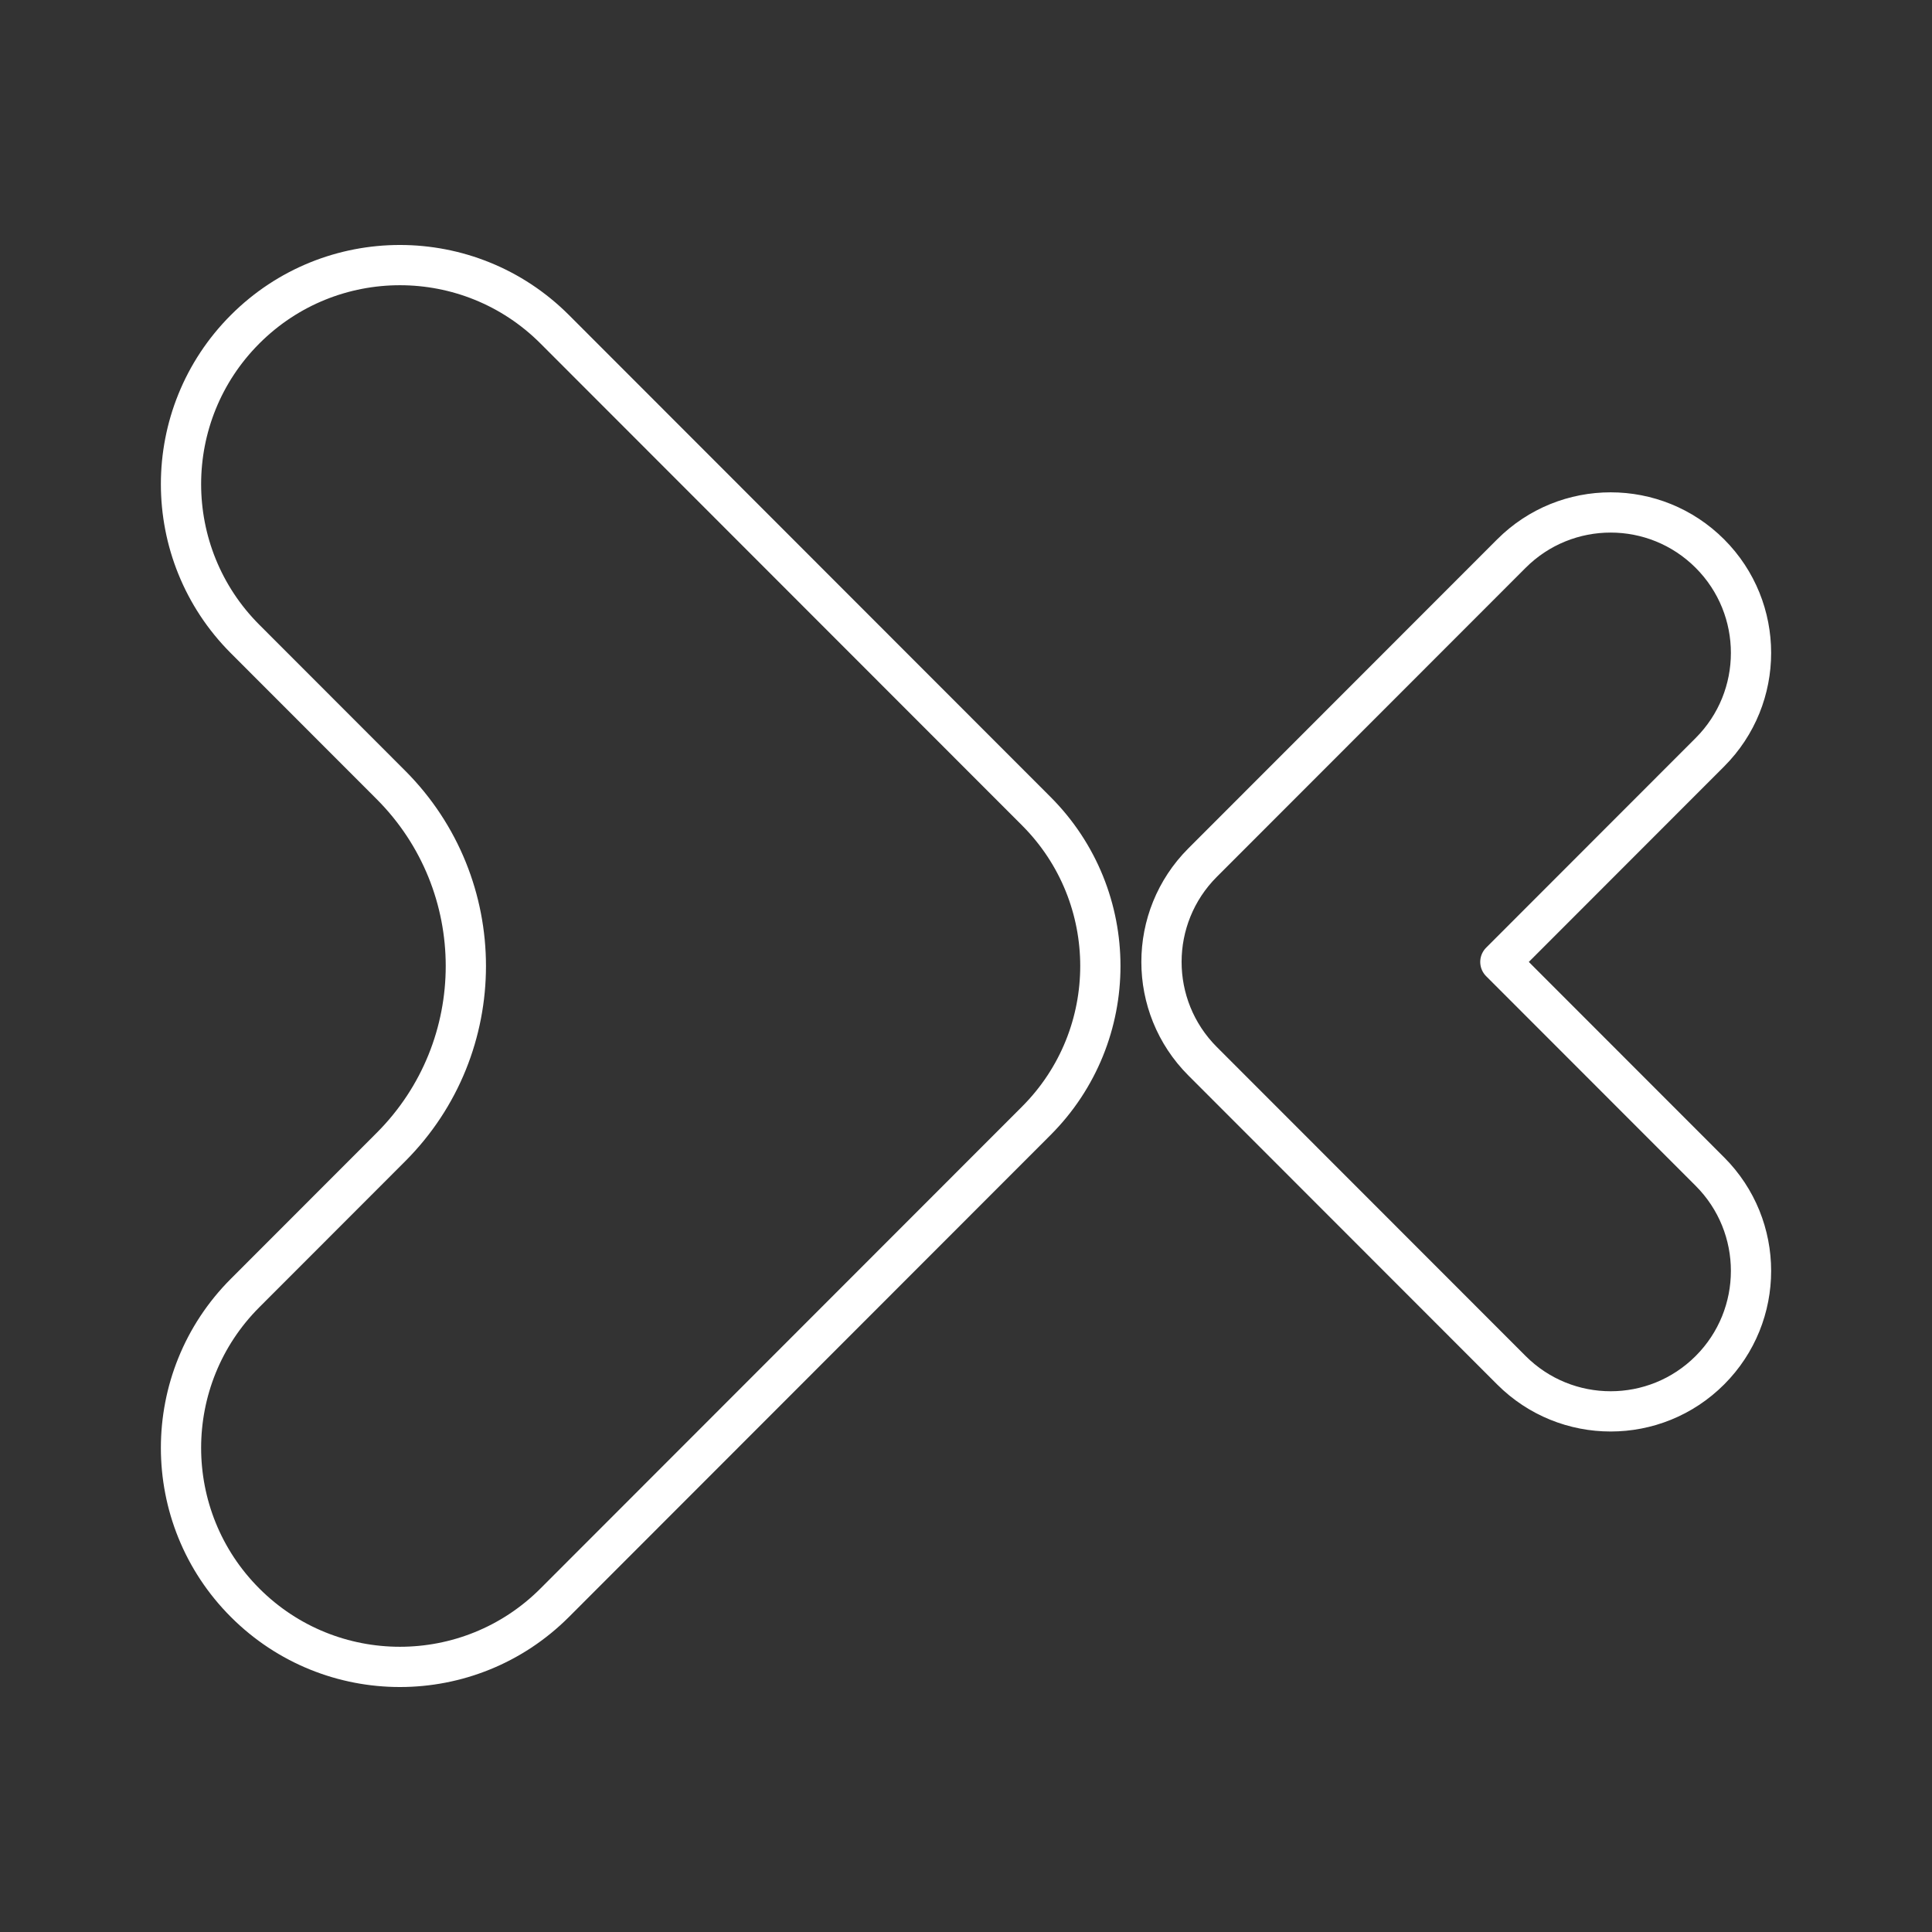 <?xml version="1.0" encoding="UTF-8" standalone="no"?>
<!-- Created with Inkscape (http://www.inkscape.org/) -->

<svg
   width="48"
   height="48"
   viewBox="0 0 48 48"
   version="1.1"
   id="svg1"
   xml:space="preserve"
   inkscape:version="1.3.2 (091e20e, 2023-11-25, custom)"
   sodipodi:docname="pointx.svg"
   xmlns:inkscape="http://www.inkscape.org/namespaces/inkscape"
   xmlns:sodipodi="http://sodipodi.sourceforge.net/DTD/sodipodi-0.dtd"
   xmlns="http://www.w3.org/2000/svg"
   xmlns:svg="http://www.w3.org/2000/svg"><rect x="0" y="0" width="48" height="48" fill="#333333" stroke="none"/><sodipodi:namedview
     id="namedview1"
     pagecolor="#505050"
     bordercolor="#eeeeee"
     borderopacity="1"
     inkscape:showpageshadow="0"
     inkscape:pageopacity="0"
     inkscape:pagecheckerboard="0"
     inkscape:deskcolor="#505050"
     inkscape:document-units="px"
     inkscape:zoom="8.96875"
     inkscape:cx="4.0139373"
     inkscape:cy="22.801394"
     inkscape:window-width="1920"
     inkscape:window-height="1057"
     inkscape:window-x="-8"
     inkscape:window-y="-8"
     inkscape:window-maximized="1"
     inkscape:current-layer="svg1" /><defs
     id="defs1" /><path
     id="rect2-5"
     style="color:#000000;fill:none;fill-opacity:0.533;stroke:#ffffff;stroke-width:1;stroke-linecap:round;stroke-linejoin:round;stroke-opacity:1;-inkscape-stroke:none"
     d="m 42.482,18.689 c 1.362,-1.363 1.362,-3.572 0,-4.935 -1.362,-1.363 -3.57,-1.363 -4.932,0 l -7.672,7.677 c -1.362,1.363 -1.362,3.572 0,4.935 l 7.672,7.677 c 1.362,1.363 3.57,1.363 4.932,0 1.362,-1.363 1.362,-3.572 0,-4.935 L 37.276,23.899 Z M 6.09,32.124 c -2.124,2.125 -2.124,5.571 0,7.696 2.124,2.125 5.567,2.125 7.691,0 L 25.745,27.848 c 2.124,-2.125 2.124,-5.571 0,-7.696 L 13.781,8.18 c -2.124,-2.125 -5.567,-2.125 -7.691,0 -2.124,2.125 -2.124,5.571 0,7.696 l 3.62,3.623 c 2.484,2.485 2.486,6.515 0.002,9 z" /></svg>
